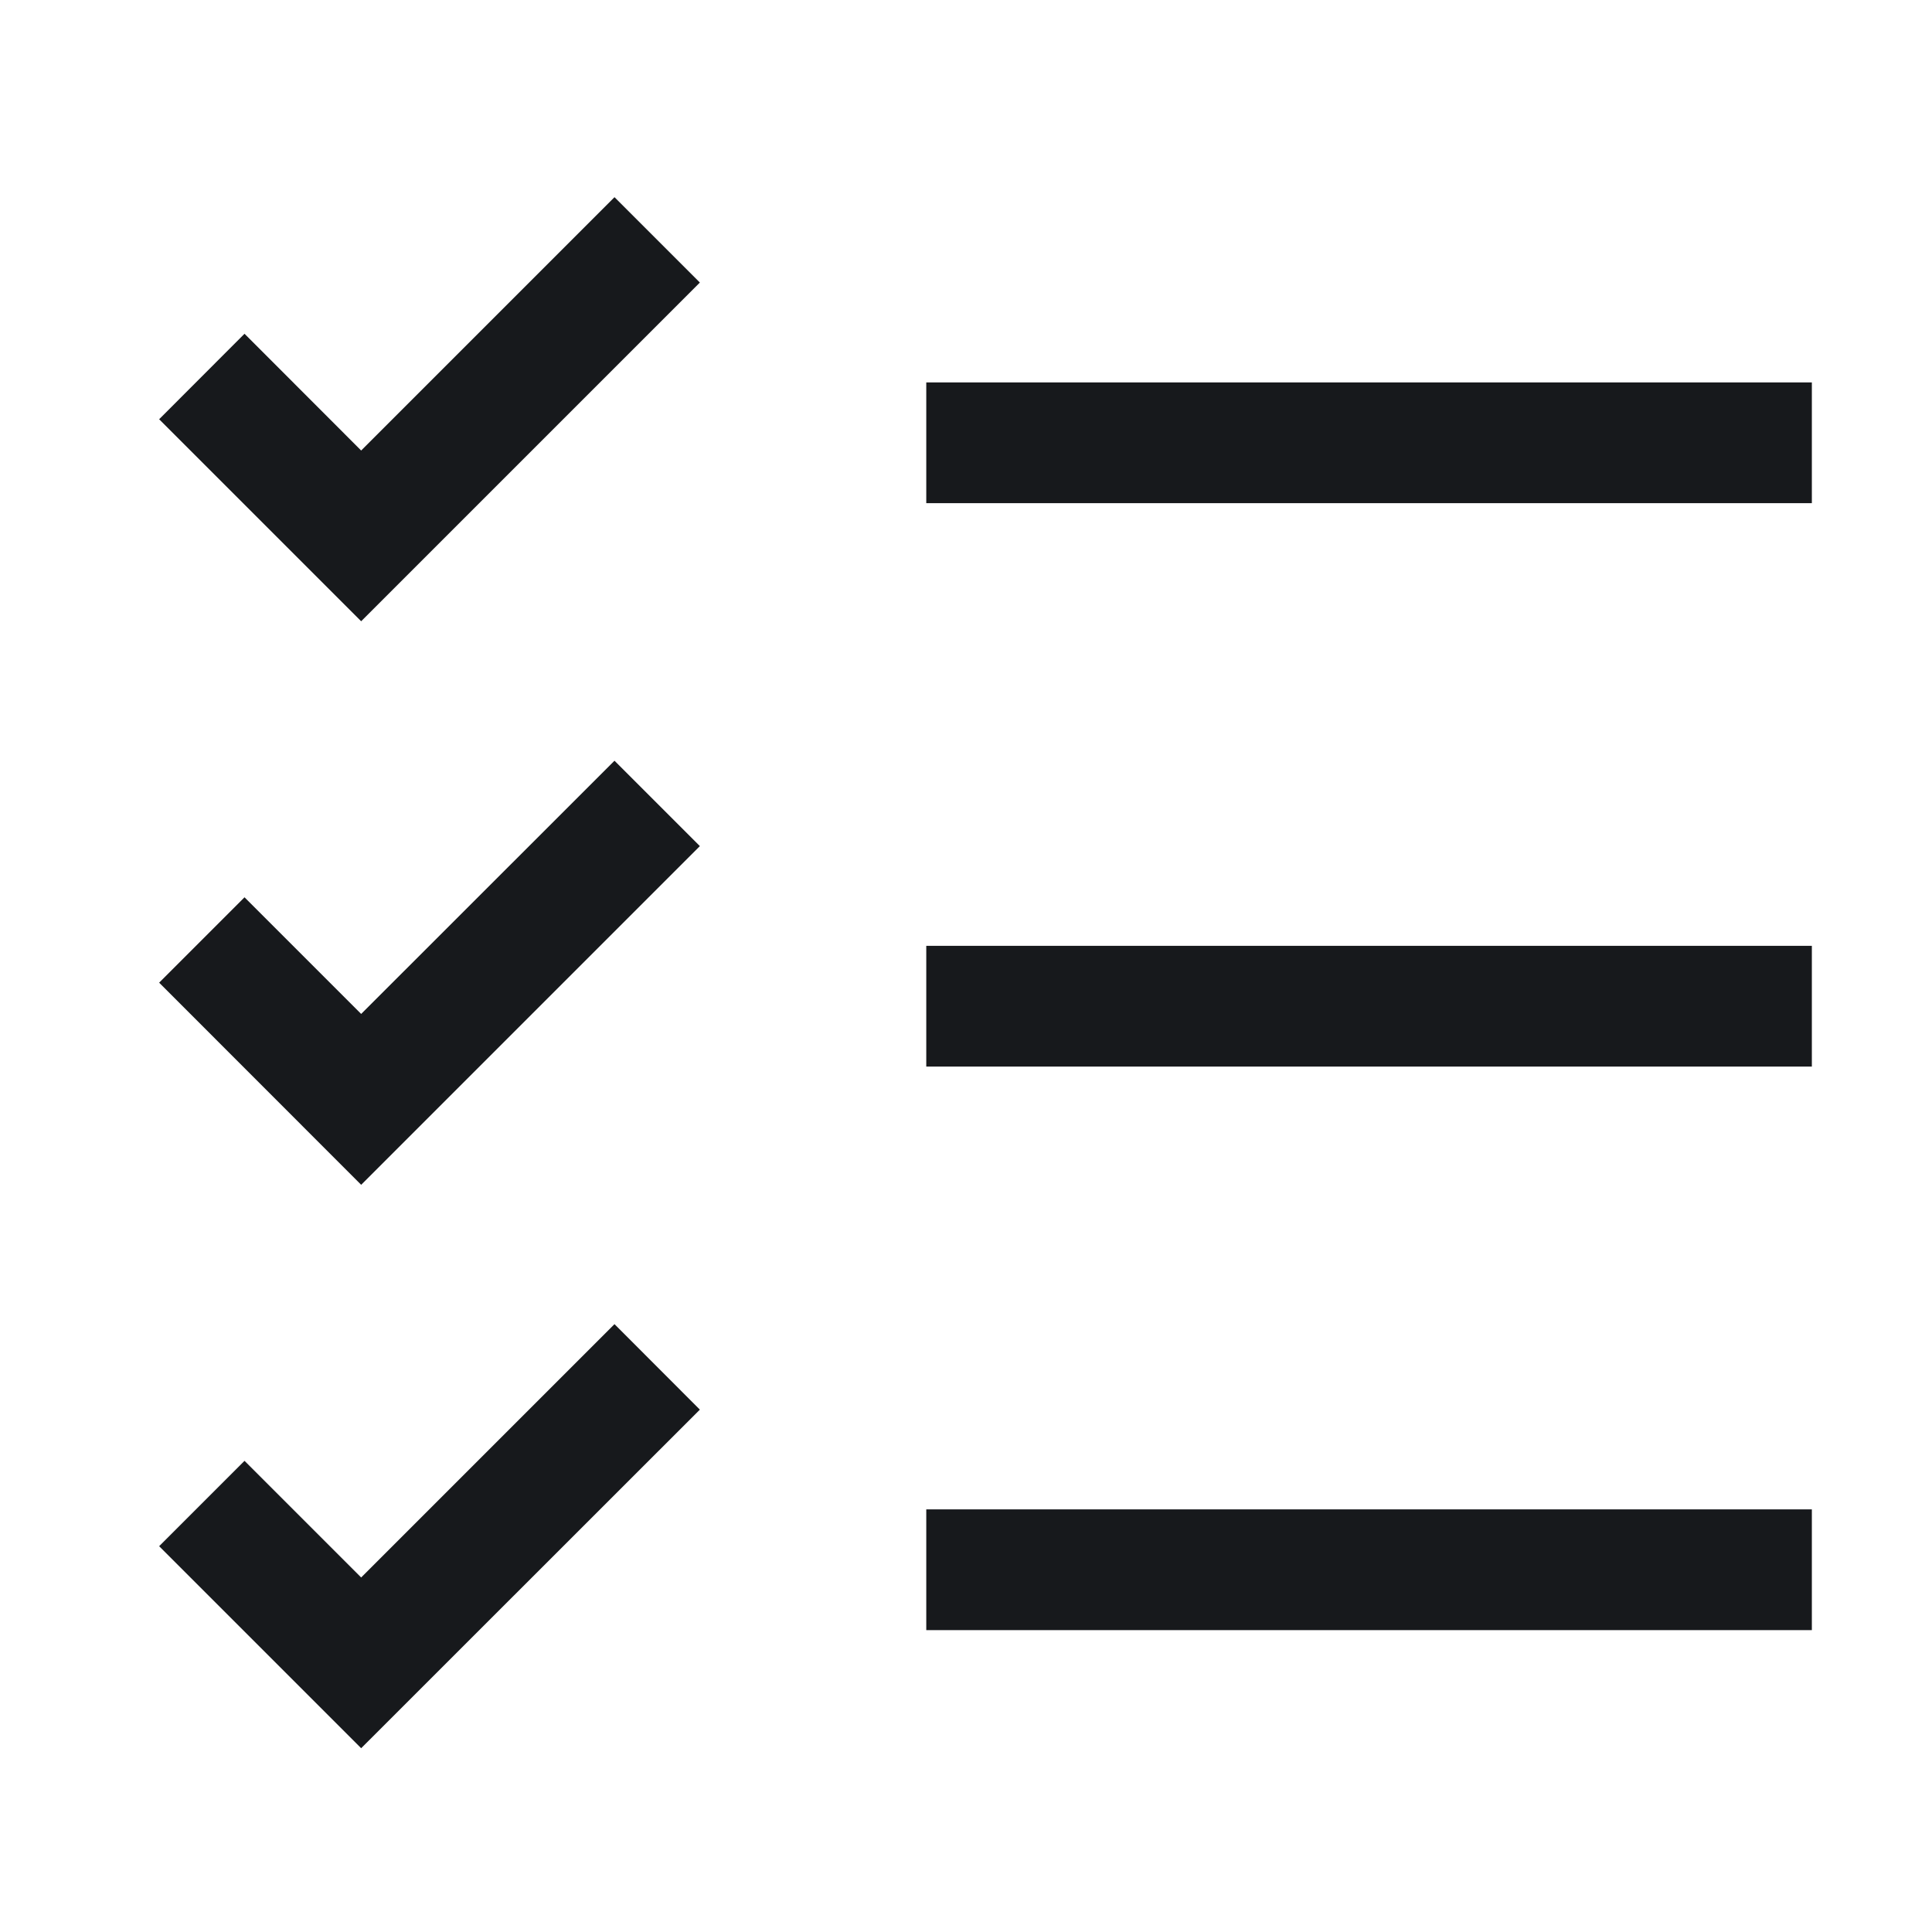 <svg width="16" height="16" viewBox="0 0 16 16" fill="none" xmlns="http://www.w3.org/2000/svg">
<g id="Icon">
<g id="Vector">
<path fill-rule="evenodd" clip-rule="evenodd" d="M1.318 3.472L2.025 2.764L2.991 3.731L5.089 1.633L5.796 2.34L2.991 5.145L1.318 3.472Z" fill="#17191C"/>
<path fill-rule="evenodd" clip-rule="evenodd" d="M15.005 4.167H7.671V3.167H15.005V4.167Z" fill="#17191C"/>
<path fill-rule="evenodd" clip-rule="evenodd" d="M1.318 8.138L2.025 7.431L2.991 8.397L5.089 6.3L5.796 7.007L2.991 9.812L1.318 8.138Z" fill="#17191C"/>
<path fill-rule="evenodd" clip-rule="evenodd" d="M15.005 8.833H7.671V7.833H15.005V8.833Z" fill="#17191C"/>
<path fill-rule="evenodd" clip-rule="evenodd" d="M1.318 12.805L2.025 12.098L2.991 13.064L5.089 10.966L5.796 11.674L2.991 14.478L1.318 12.805Z" fill="#17191C"/>
<path fill-rule="evenodd" clip-rule="evenodd" d="M15.005 13.5H7.671V12.5H15.005V13.5Z" fill="#17191C"/>
</g>
</g>
</svg>
